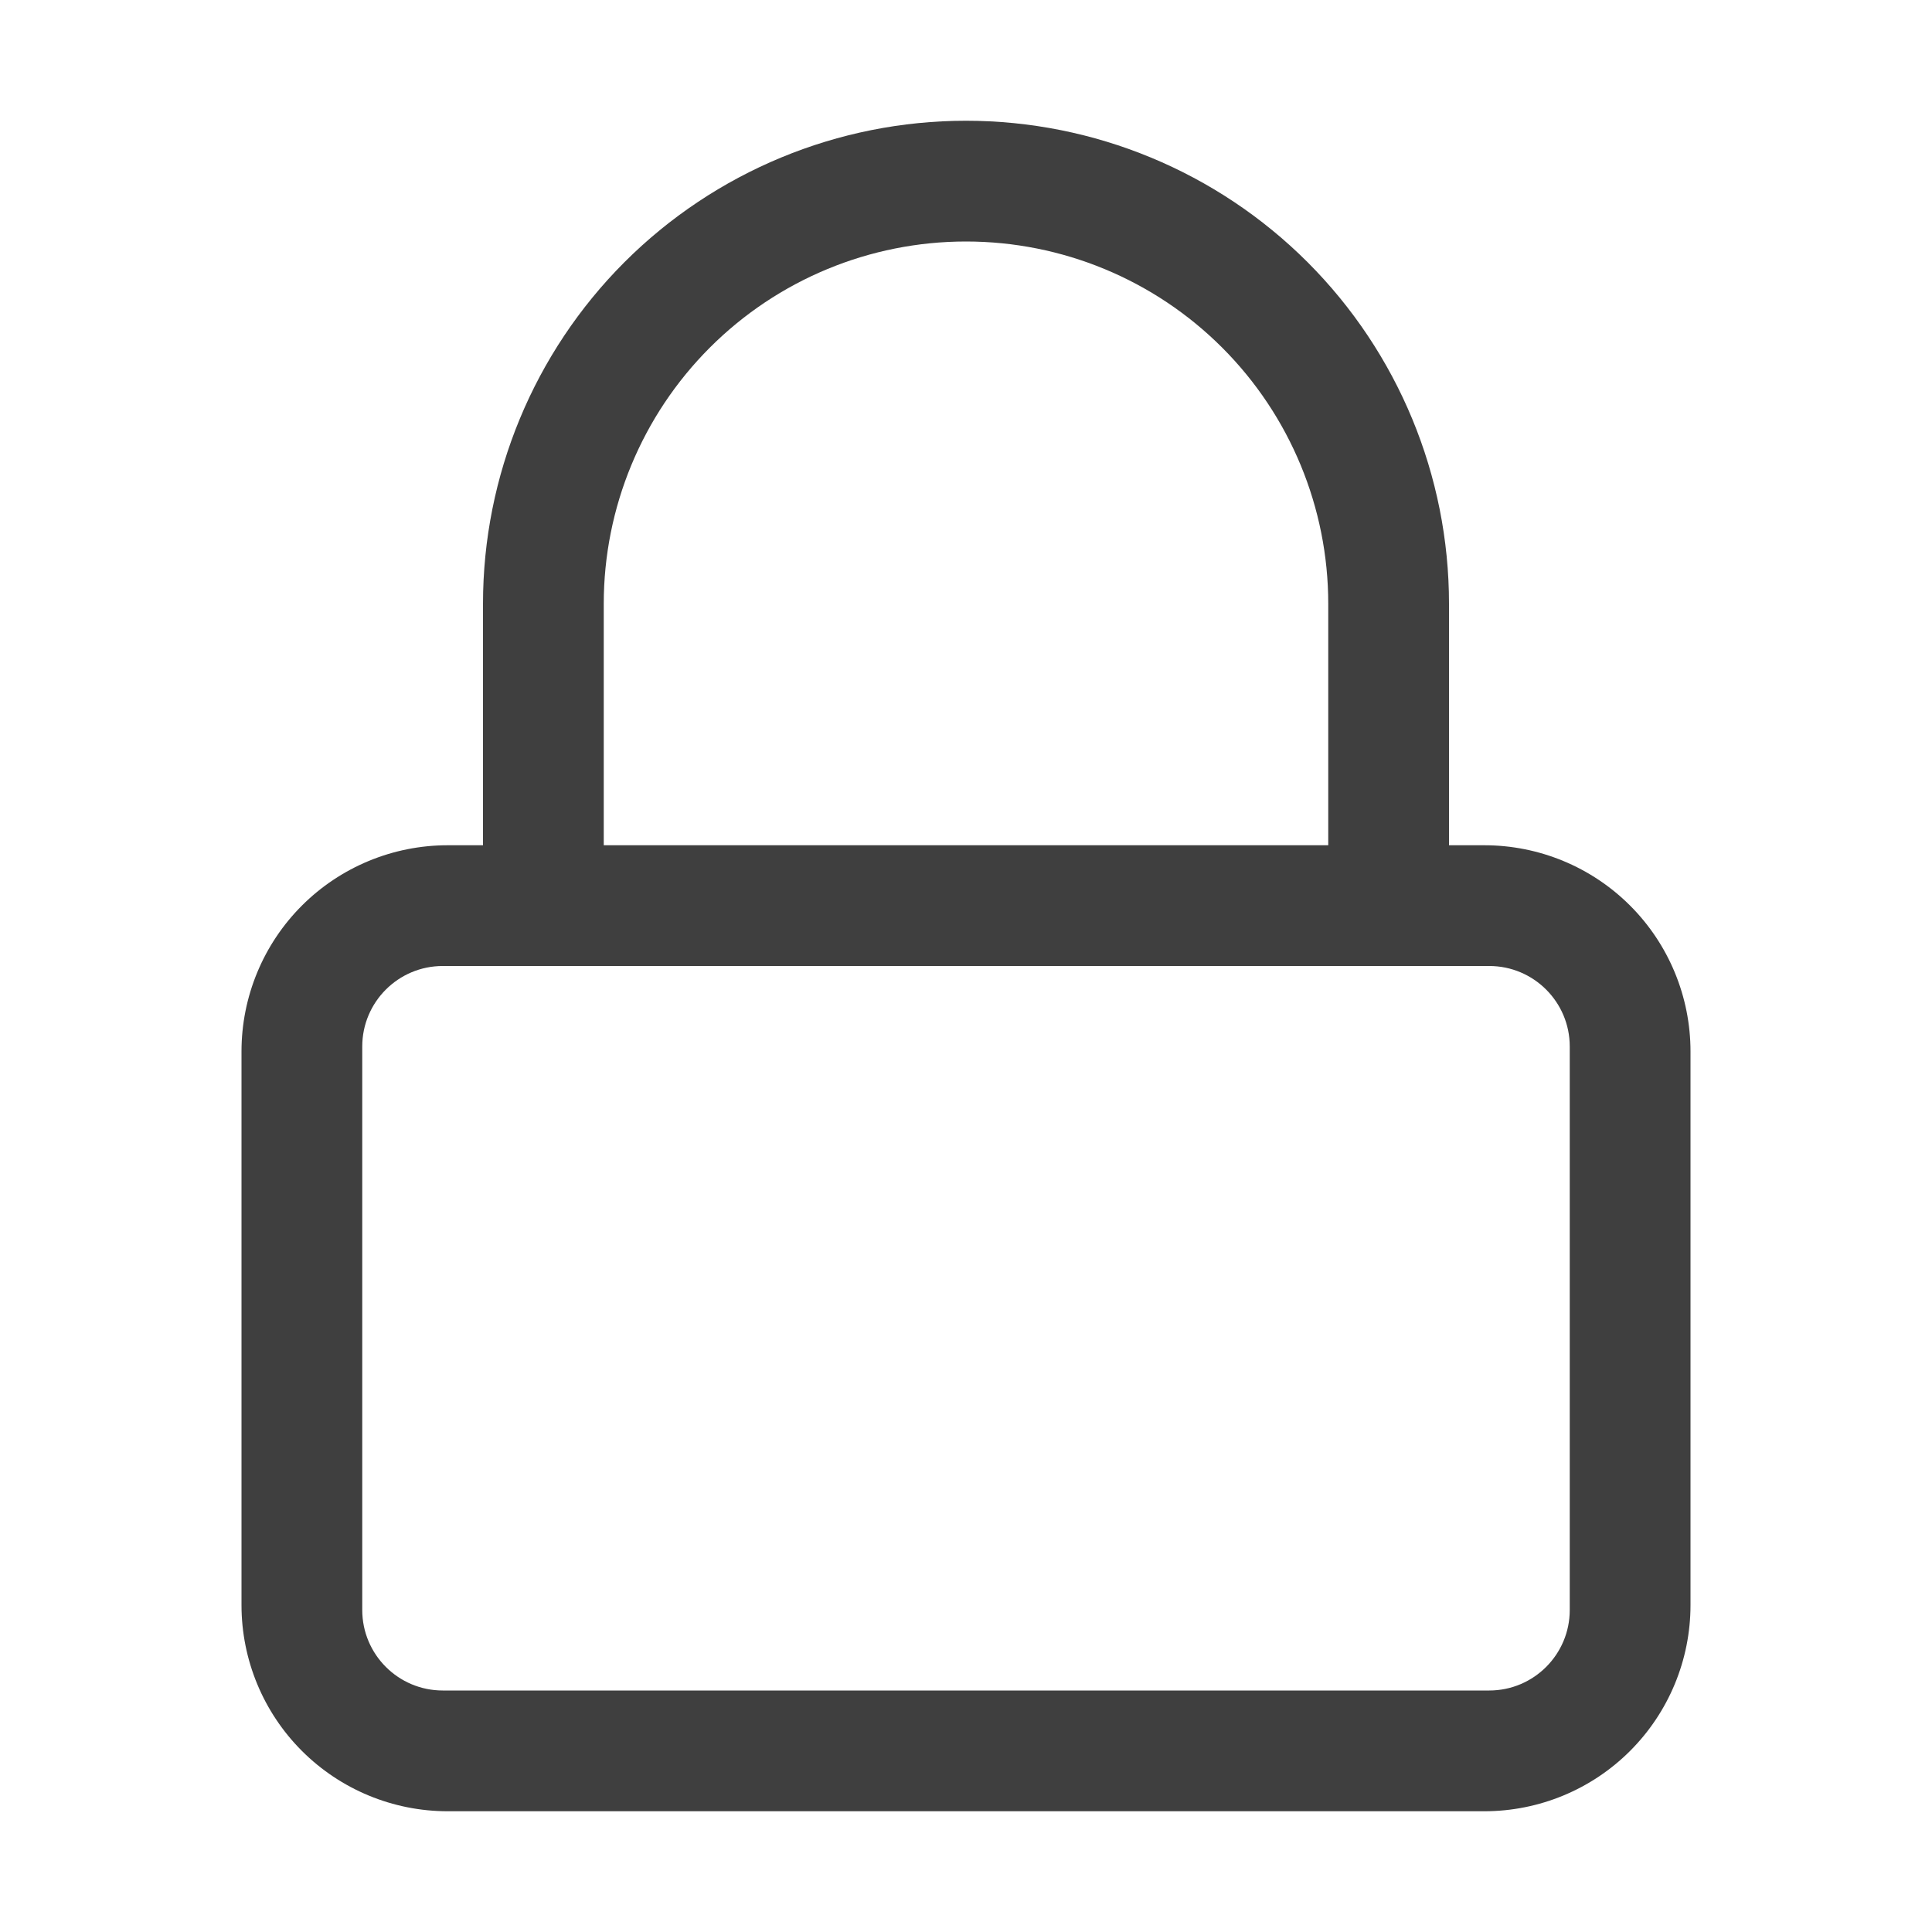 <svg width="24" height="24" viewBox="0 0 24 24" fill="none" xmlns="http://www.w3.org/2000/svg">
<path d="M20.25 11.25C19.77 10.77 19.119 10.5 18.439 10.5H18V7.5C18 5.909 17.368 4.383 16.243 3.257C15.117 2.132 13.591 1.5 12 1.5C10.409 1.5 8.883 2.132 7.757 3.257C6.632 4.383 6 5.909 6 7.5V10.5H5.561C4.882 10.5 4.23 10.77 3.75 11.25C3.27 11.73 3 12.382 3 13.061V19.939C3 20.619 3.27 21.27 3.75 21.75C4.23 22.23 4.882 22.5 5.561 22.5H18.439C19.119 22.5 19.77 22.23 20.25 21.75C20.73 21.27 21 20.619 21 19.939V13.061C21 12.382 20.73 11.73 20.25 11.25ZM7.5 7.5C7.5 6.307 7.974 5.162 8.818 4.318C9.662 3.474 10.806 3 12 3C13.194 3 14.338 3.474 15.182 4.318C16.026 5.162 16.5 6.307 16.5 7.5V10.5H7.5V7.5ZM19.5 20C19.5 20.552 19.052 21 18.5 21H5.5C4.948 21 4.5 20.552 4.5 20V13C4.5 12.448 4.948 12 5.5 12H18.5C19.052 12 19.5 12.448 19.5 13V20Z" fill="#3F3F3F"/>
</svg>
